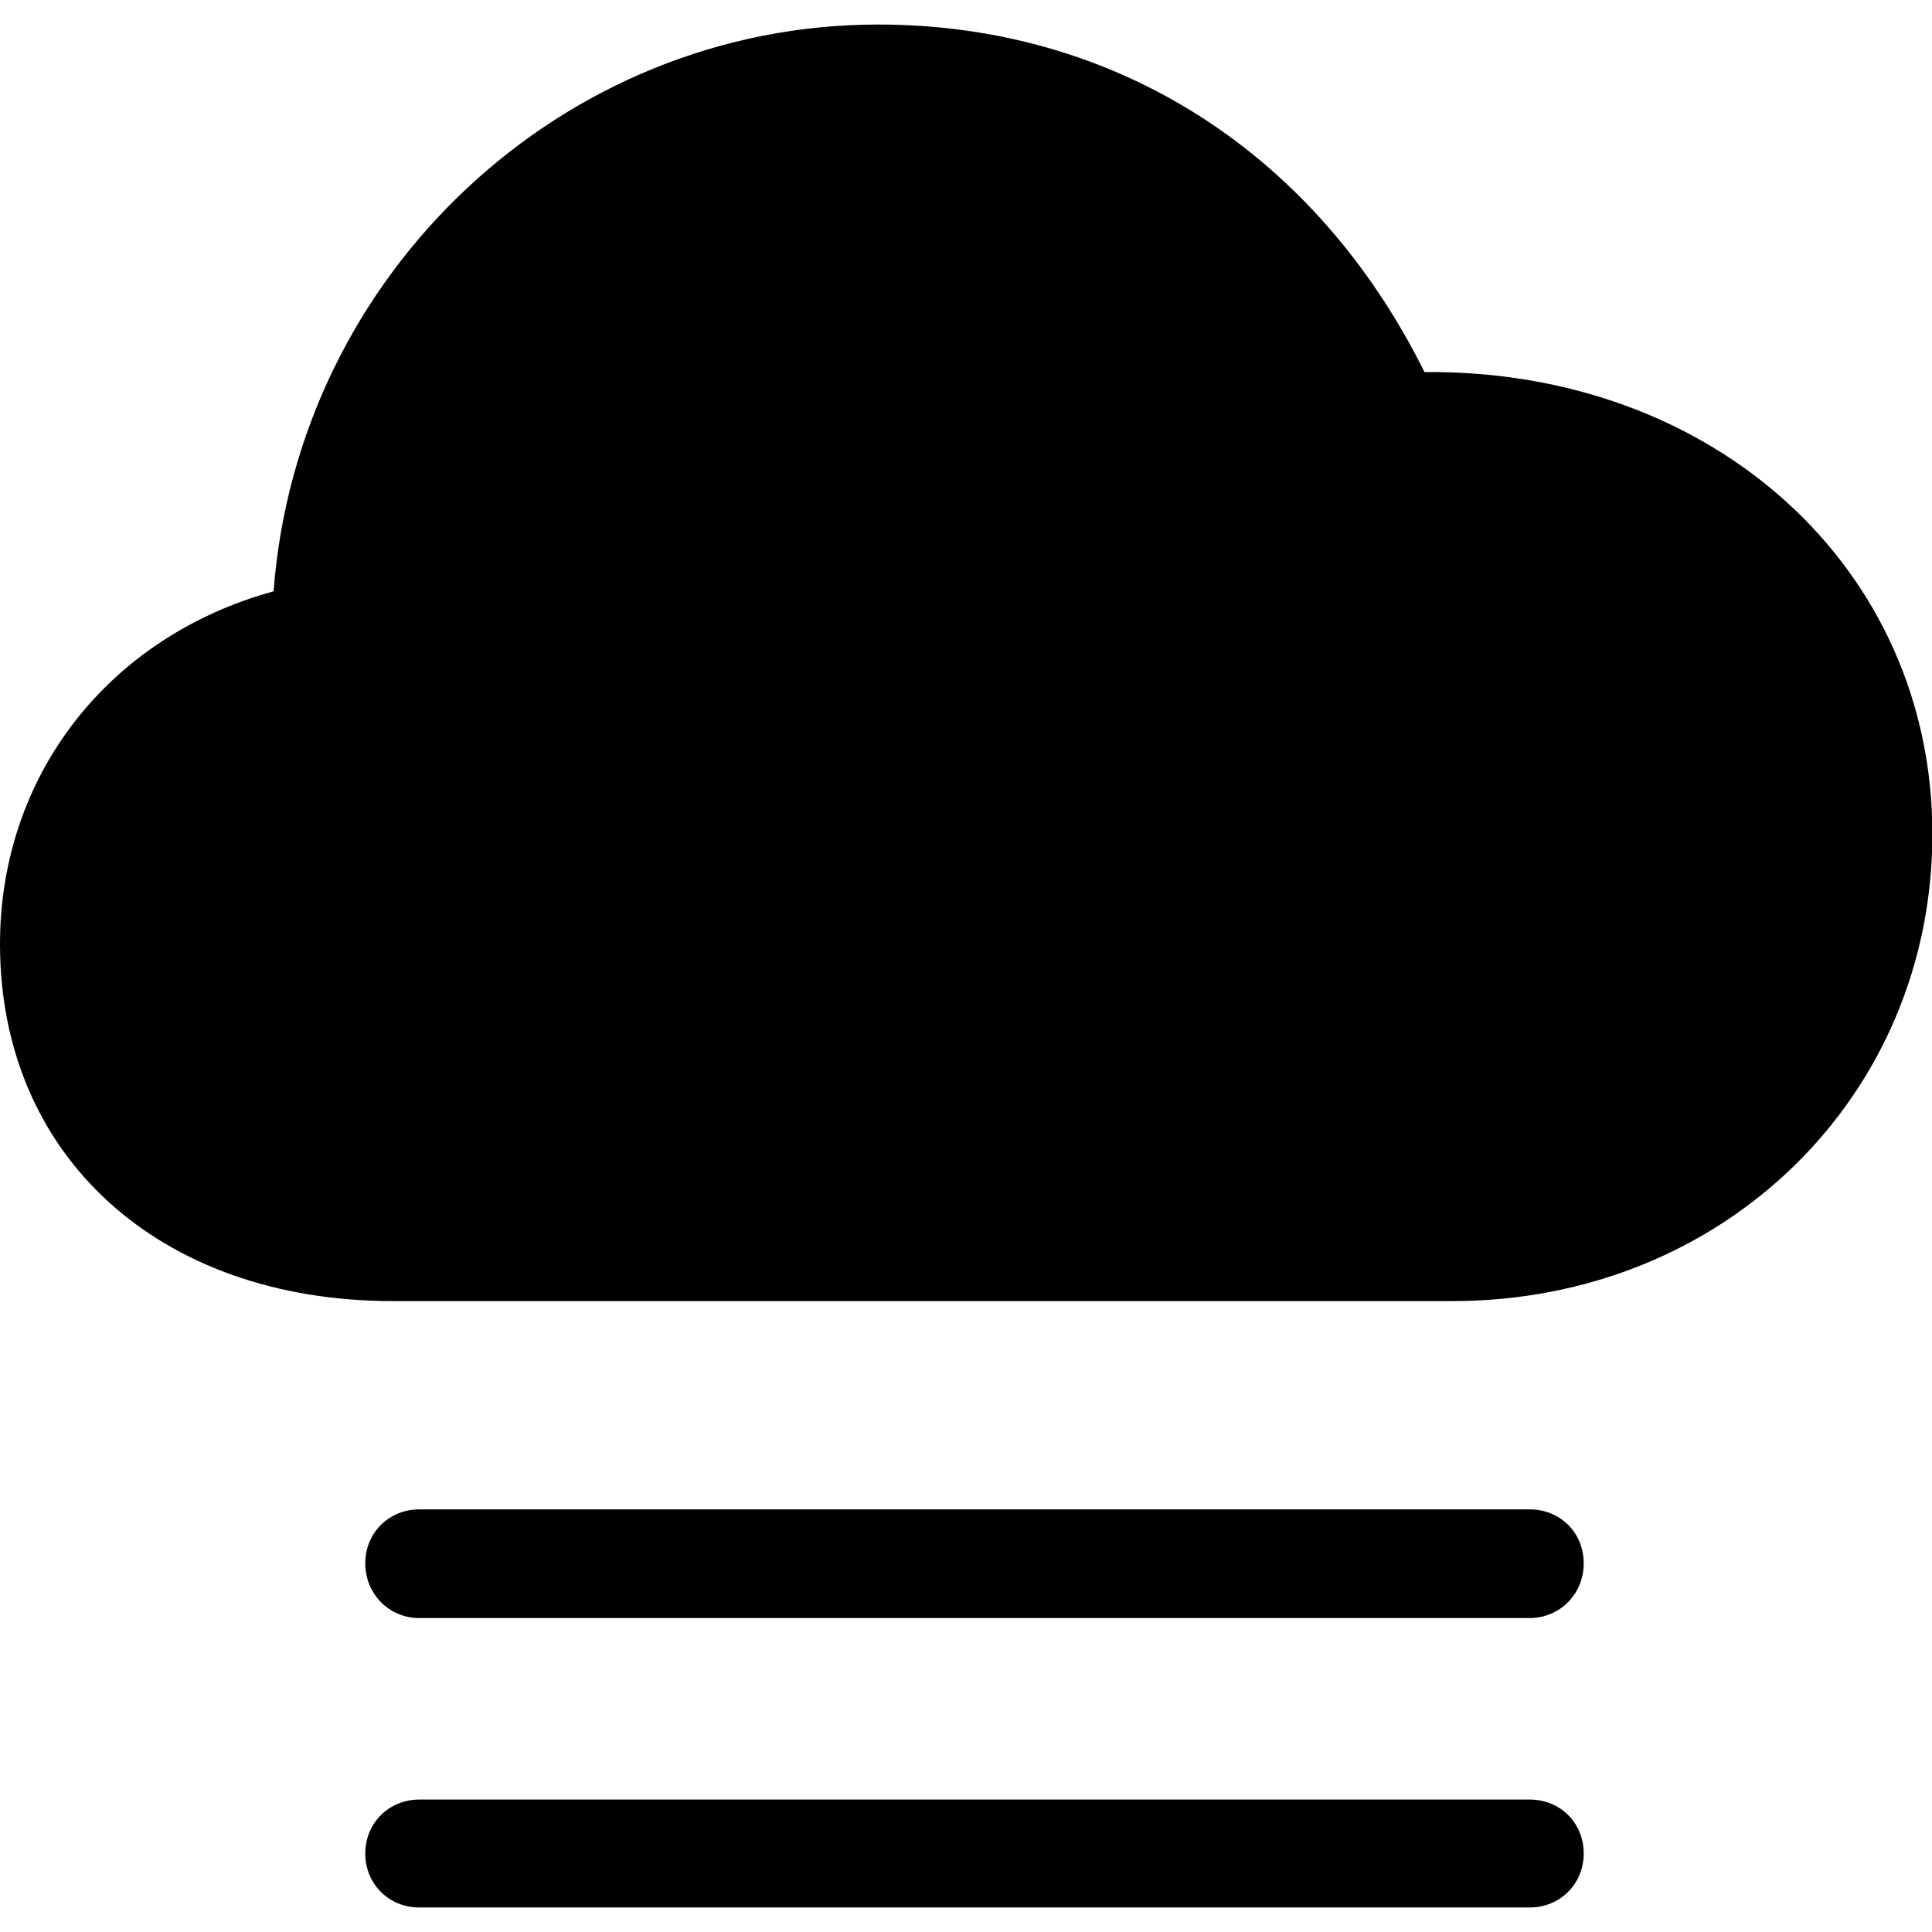 <?xml version="1.0" ?><!-- Generator: Adobe Illustrator 25.0.0, SVG Export Plug-In . SVG Version: 6.00 Build 0)  --><svg xmlns="http://www.w3.org/2000/svg" xmlns:xlink="http://www.w3.org/1999/xlink" version="1.1" id="Layer_1" x="0px" y="0px" viewBox="0 0 512 512" style="enable-background:new 0 0 512 512;" xml:space="preserve">
<path d="M104.1,344.8h280.8c71.9,0,127.2-54.3,127.2-123.8c0-70.4-57.9-123.1-134.6-122.4c-29-58.4-82.1-92.1-144.8-92.1  c-83.5,0-153.8,65.8-160.2,150.2C28.5,168.8,0,205.7,0,250.2C0,306.3,42.1,344.8,104.1,344.8z M405.4,400H111.1  c-7.9,0-14.3,6.1-14.3,14.3c0,8.1,6.3,14.5,14.3,14.5h294.3c7.9,0,14.3-6.3,14.3-14.5C419.7,406.1,413.4,400,405.4,400z   M405.4,476.9H111.1c-7.9,0-14.3,6.1-14.3,14.3c0,8.1,6.3,14.3,14.3,14.3h294.3c7.9,0,14.3-6.1,14.3-14.3  C419.7,483,413.4,476.9,405.4,476.9z"/>
</svg>
